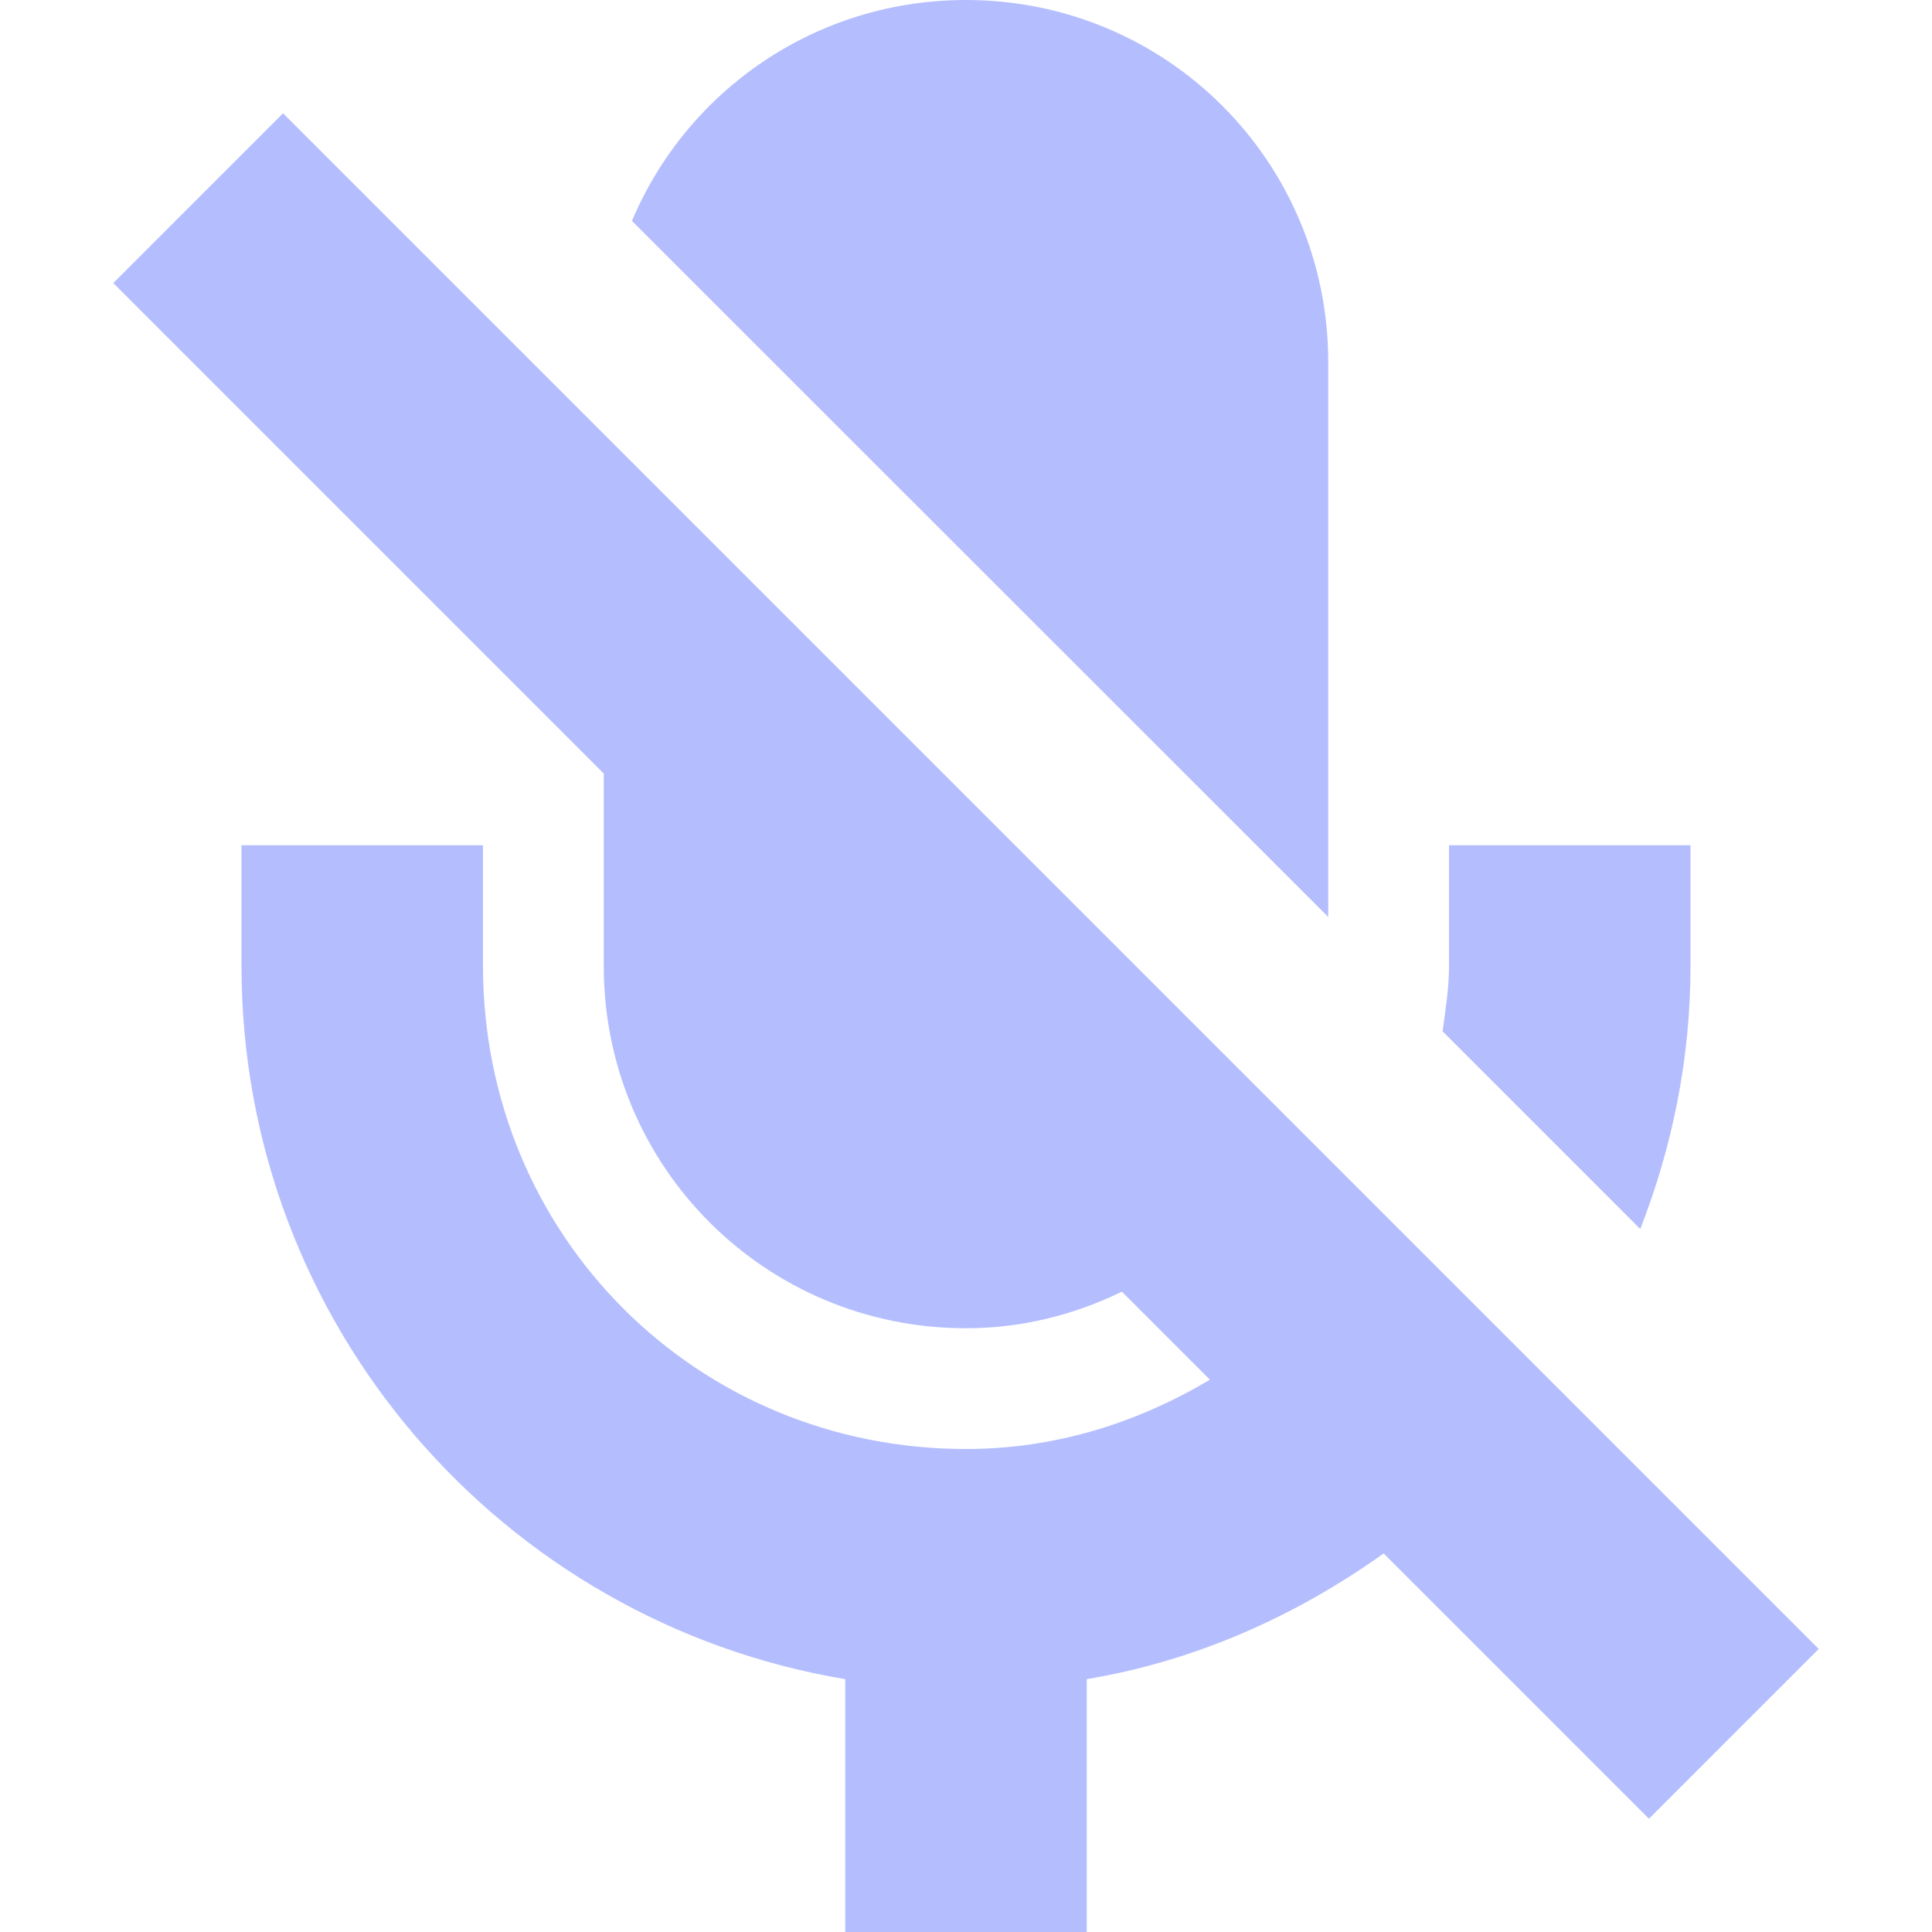 <svg xmlns="http://www.w3.org/2000/svg" width="16" height="16" version="1.1">
 <defs>
  <style id="current-color-scheme" type="text/css">
   .ColorScheme-Text { color:#b4befe; } .ColorScheme-Highlight { color:#5294e2; }
  </style>
 </defs>
 <path style="fill:currentColor" class="ColorScheme-Text" d="M 8,0 C 6.754,0 5.689,0.751 5.234,1.828 V 1.83 L 11,7.594 V 3 C 11,1.338 9.662,0 8,0 Z M 2.344,0.938 0.938,2.344 5,6.406 V 8 C 5,9.662 6.338,11 8,11 8.466,11 8.901,10.887 9.291,10.697 L 10.02,11.426 C 9.428,11.778 8.749,12 8,12 5.767,12 4,10.233 4,8 V 7 H 2 V 8 C 2,10.969 4.162,13.432 7,13.906 V 16 H 9 V 13.906 C 9.91,13.754 10.738,13.379 11.459,12.865 L 13.656,15.062 15.062,13.656 2.344,0.938 Z M 12,7 V 8 C 12,8.186 11.971,8.362 11.947,8.541 L 13.584,10.178 C 13.848,9.502 14,8.769 14,8 V 7 Z"/>
</svg>
